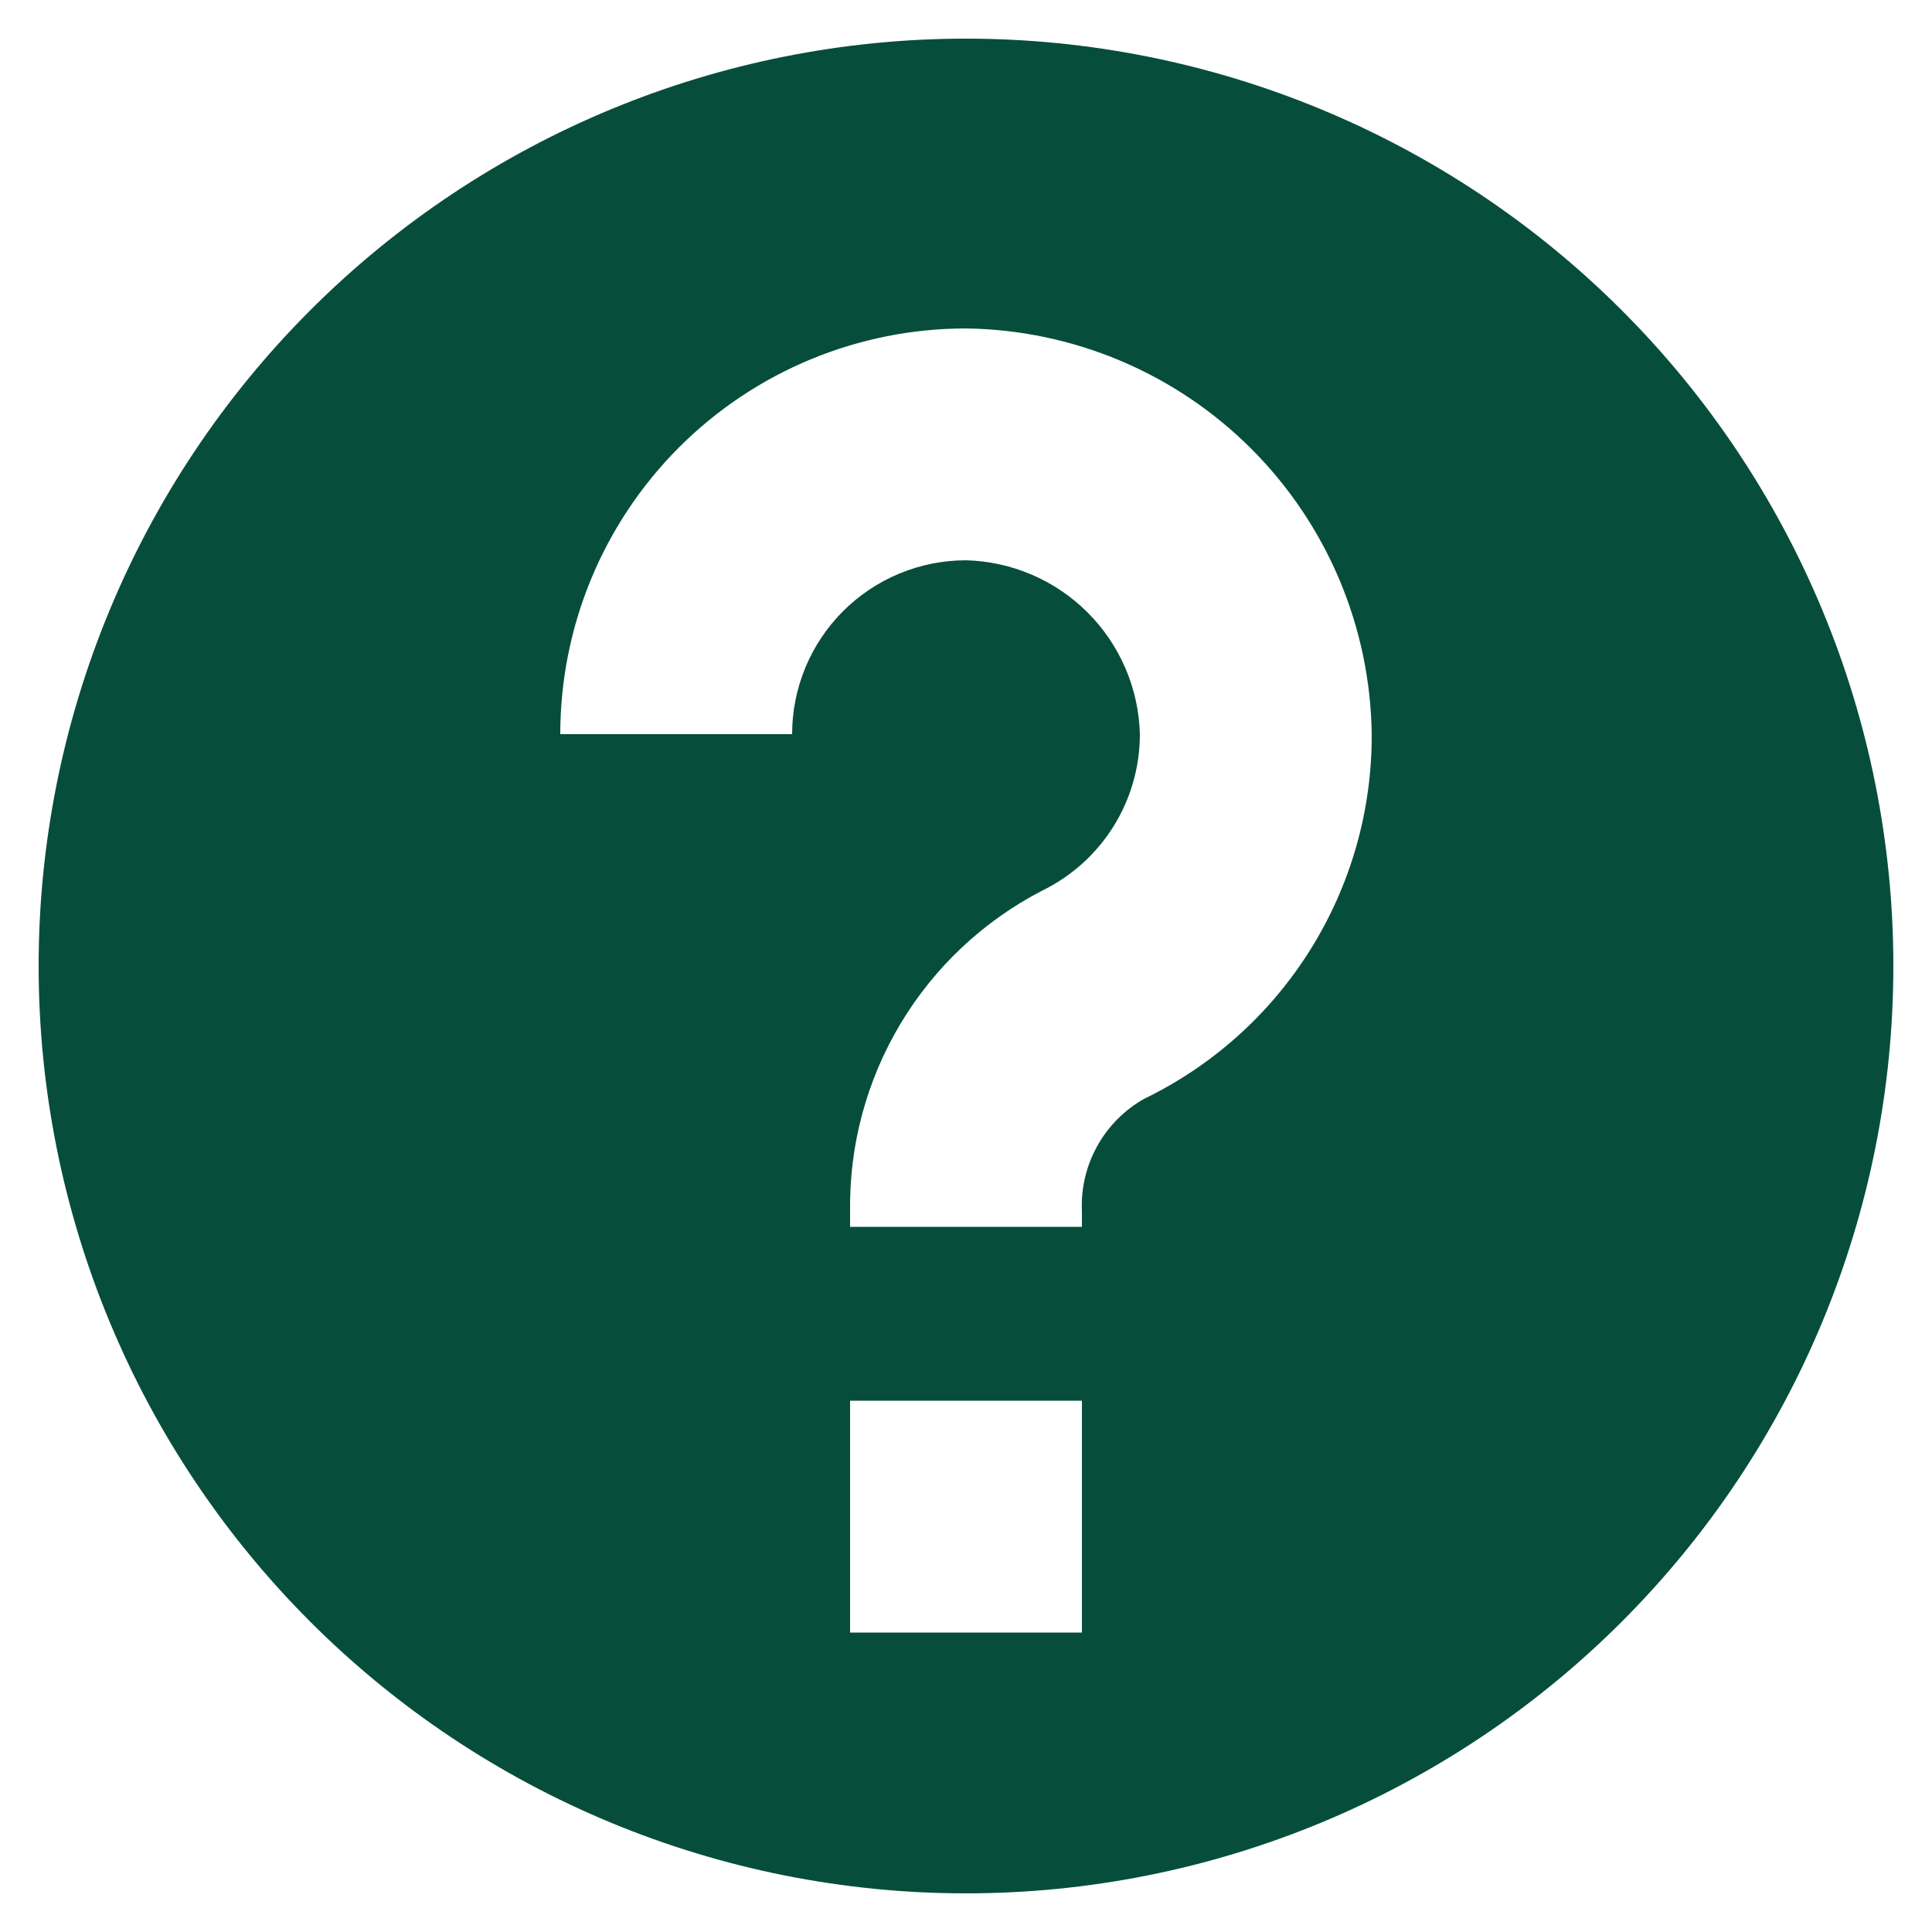 <?xml version="1.0" encoding="UTF-8" standalone="no"?>
<svg
   width="1200pt"
   height="1200pt"
   version="1.1"
   viewBox="0 0 1200 1200"
   id="svg4"
   sodipodi:docname="noun-question-1015737.svg"
   inkscape:version="1.1.2 (0a00cf5339, 2022-02-04)"
   xmlns:inkscape="http://www.inkscape.org/namespaces/inkscape"
   xmlns:sodipodi="http://sodipodi.sourceforge.net/DTD/sodipodi-0.dtd"
   xmlns="http://www.w3.org/2000/svg"
   xmlns:svg="http://www.w3.org/2000/svg">
  <defs
     id="defs8" />
  <sodipodi:namedview
     id="namedview6"
     pagecolor="#ffffff"
     bordercolor="#666666"
     borderopacity="1.0"
     inkscape:pageshadow="2"
     inkscape:pageopacity="0.0"
     inkscape:pagecheckerboard="0"
     inkscape:document-units="pt"
     showgrid="false"
     inkscape:zoom="0.5275"
     inkscape:cx="800.94787"
     inkscape:cy="800"
     inkscape:window-width="1920"
     inkscape:window-height="1043"
     inkscape:window-x="1920"
     inkscape:window-y="0"
     inkscape:window-maximized="1"
     inkscape:current-layer="svg4" />
  <path
     d="m600 24c-152.77 0-299.27 60.684-407.29 168.71-108.02 108.02-168.71 254.53-168.71 407.29s60.684 299.27 168.71 407.29c108.02 108.02 254.53 168.71 407.29 168.71s299.27-60.684 407.29-168.71c108.02-108.02 168.71-254.53 168.71-407.29s-60.684-299.27-168.71-407.29c-108.02-108.02-254.53-168.71-407.29-168.71zm72 990h-144v-144h144zm38.52-331.44c-12.246 6.949-22.328 17.152-29.125 29.48-6.801 12.328-10.051 26.297-9.395 40.359v9.602h-144v-9.602c-0.59-41.008 10.254-81.367 31.324-116.55 21.07-35.184 51.527-63.805 87.957-82.645 18.219-8.871 33.578-22.691 44.316-39.879 10.738-17.191 16.422-37.055 16.402-57.32-0.73-28.414-12.34-55.461-32.441-75.559-20.098-20.102-47.145-31.711-75.559-32.441-28.645 0-56.113 11.379-76.367 31.633-20.254 20.254-31.633 47.723-31.633 76.367h-144c0-66.836 26.551-130.93 73.809-178.19 47.258-47.258 111.36-73.809 178.19-73.809 66.562 0.871 130.16 27.699 177.23 74.77 47.07 47.074 73.898 110.67 74.77 177.23 0.199 47.266-12.977 93.625-38.016 133.71-25.035 40.094-60.906 72.281-103.46 92.844z"
     id="path2"
     style="fill:#064e3b;fill-opacity:1" />
</svg>
